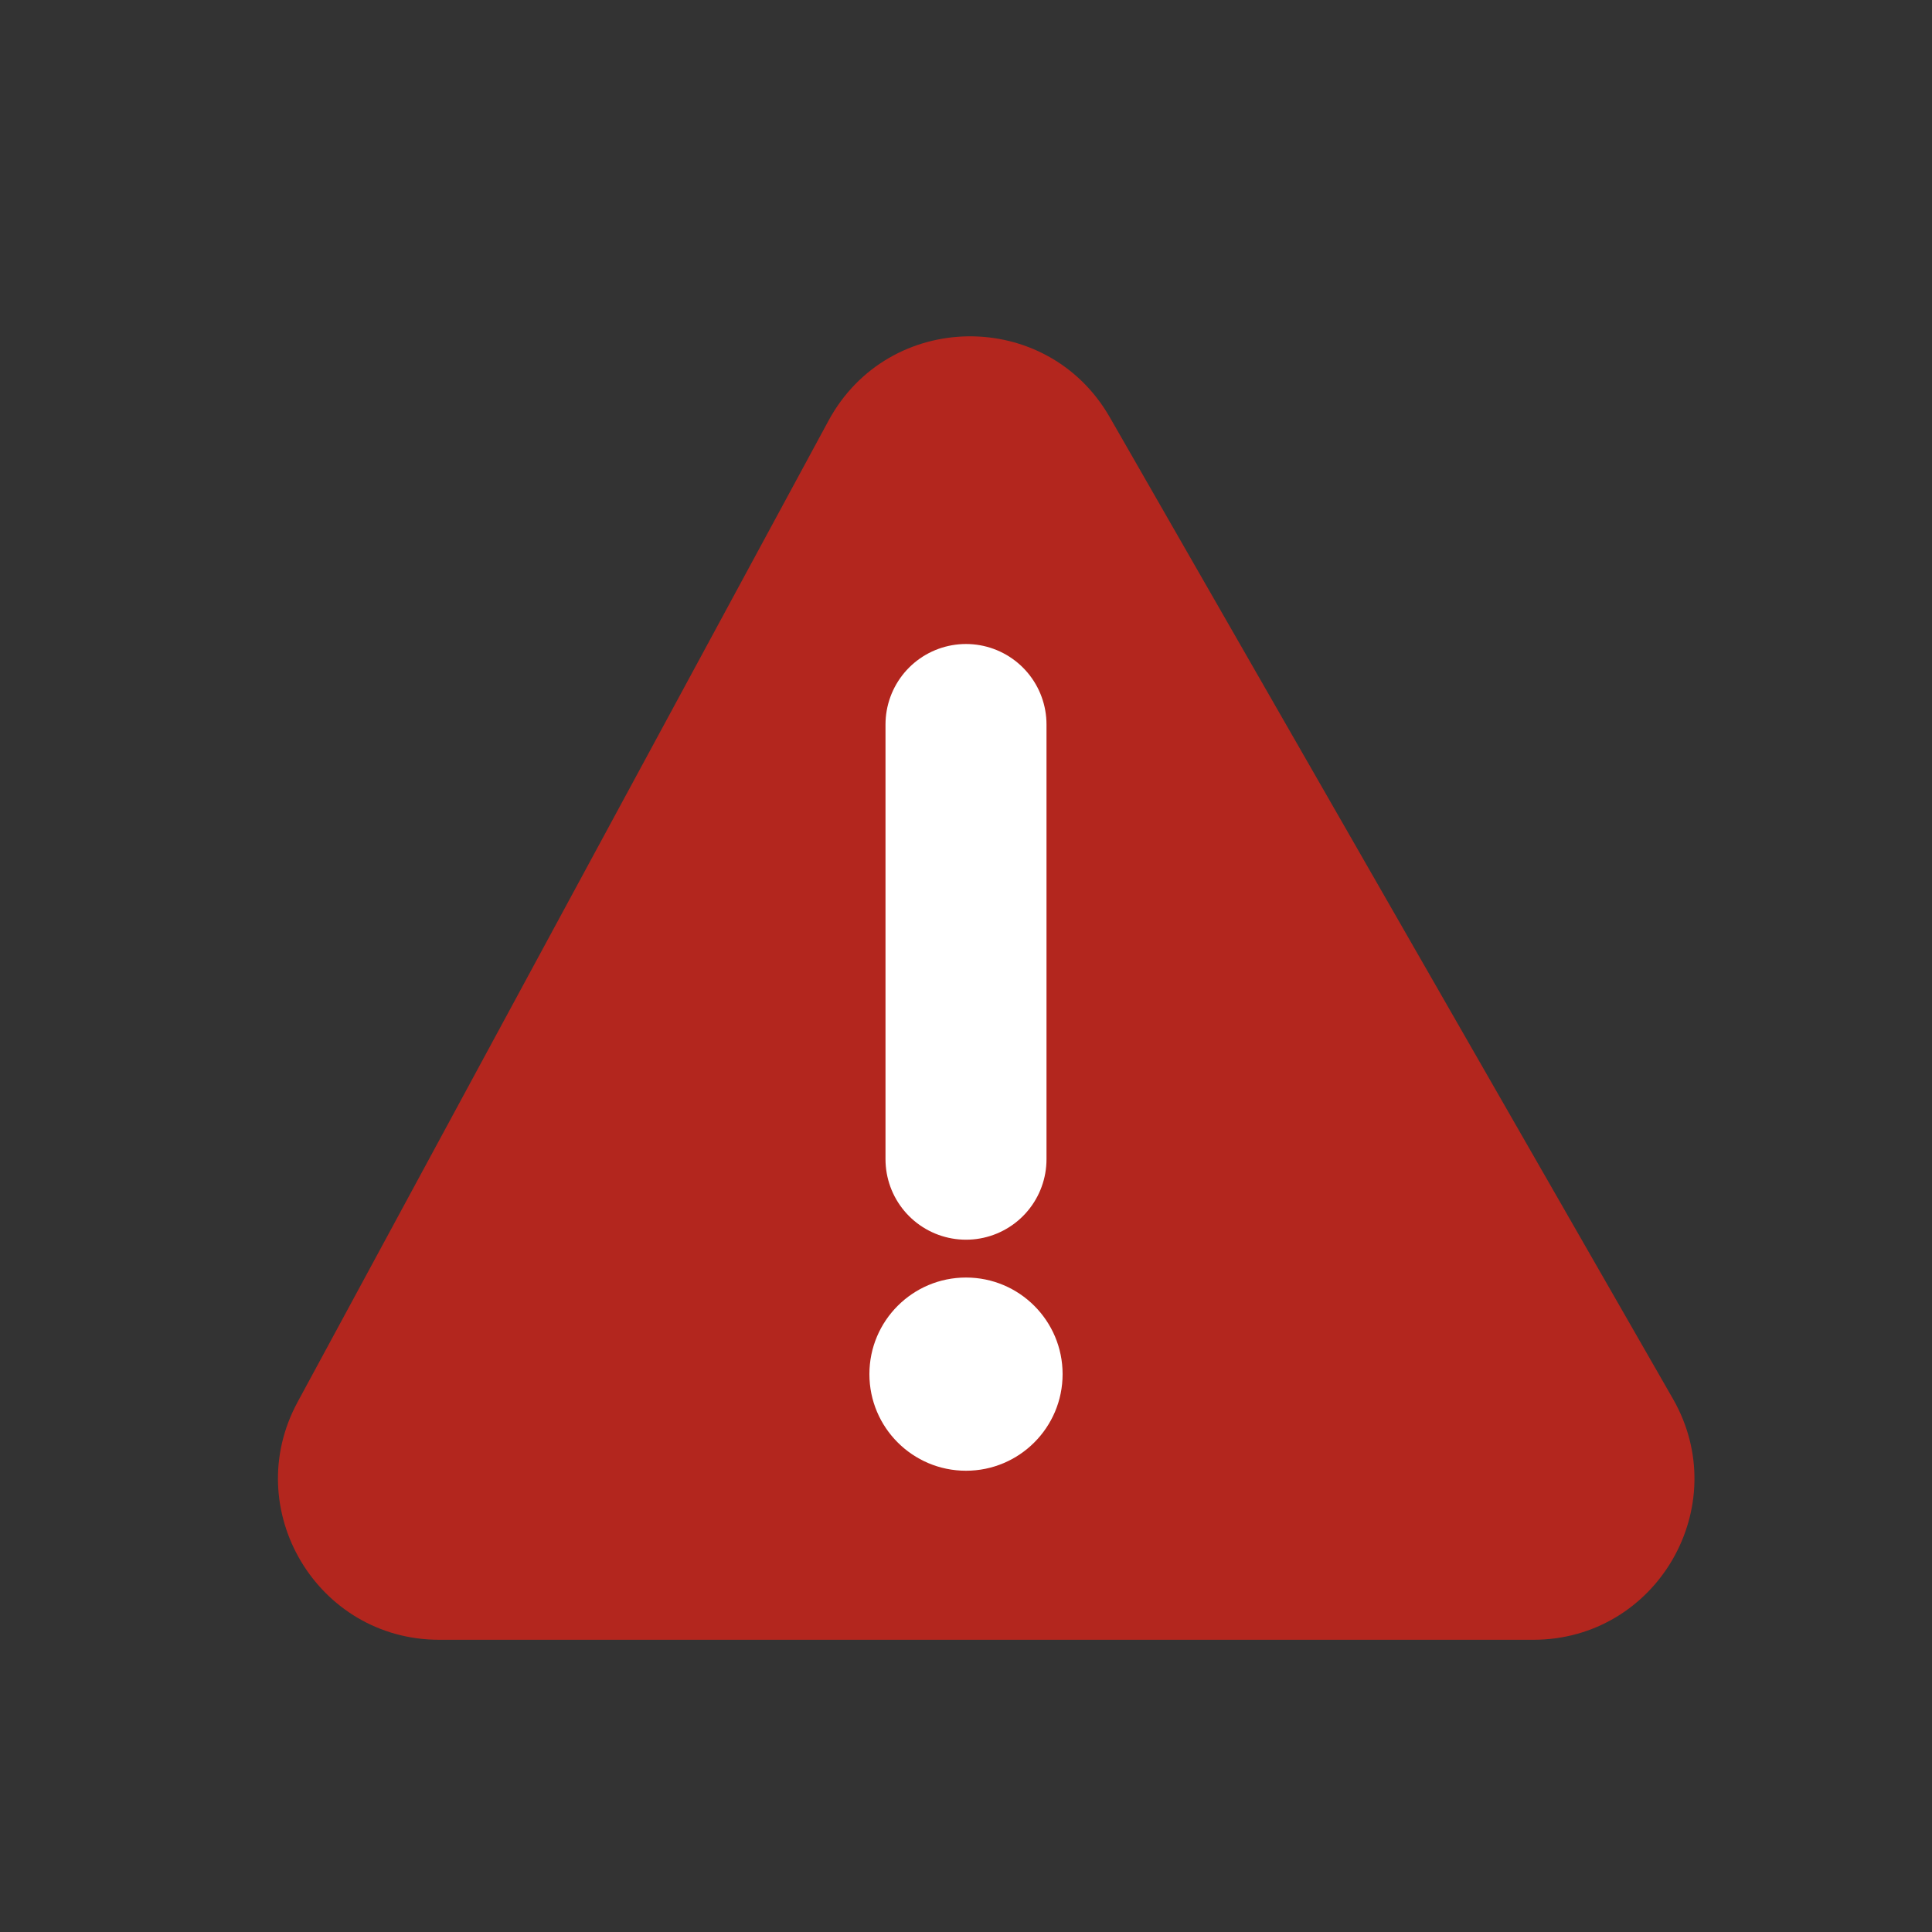 <svg xmlns="http://www.w3.org/2000/svg" width="24" height="24" fill="none" viewBox="0 0 24 24"><rect x="0" y="0" width="24" height="24" fill="#333333" stroke="none"/><path fill="#B3261E" d="M10.292 5.226c.746-1.378 2.714-1.402 3.494-.043l6.995 12.192c.765 1.333-.197 2.995-1.734 2.995H5.456c-1.515 0-2.48-1.62-1.76-2.952l6.596-12.192Z"/><path stroke="#fff" stroke-linecap="round" stroke-linejoin="round" stroke-width="2" d="M12 9v5.4"/><circle cx="12" cy="17.07" r="1.2" fill="#fff"/></svg>